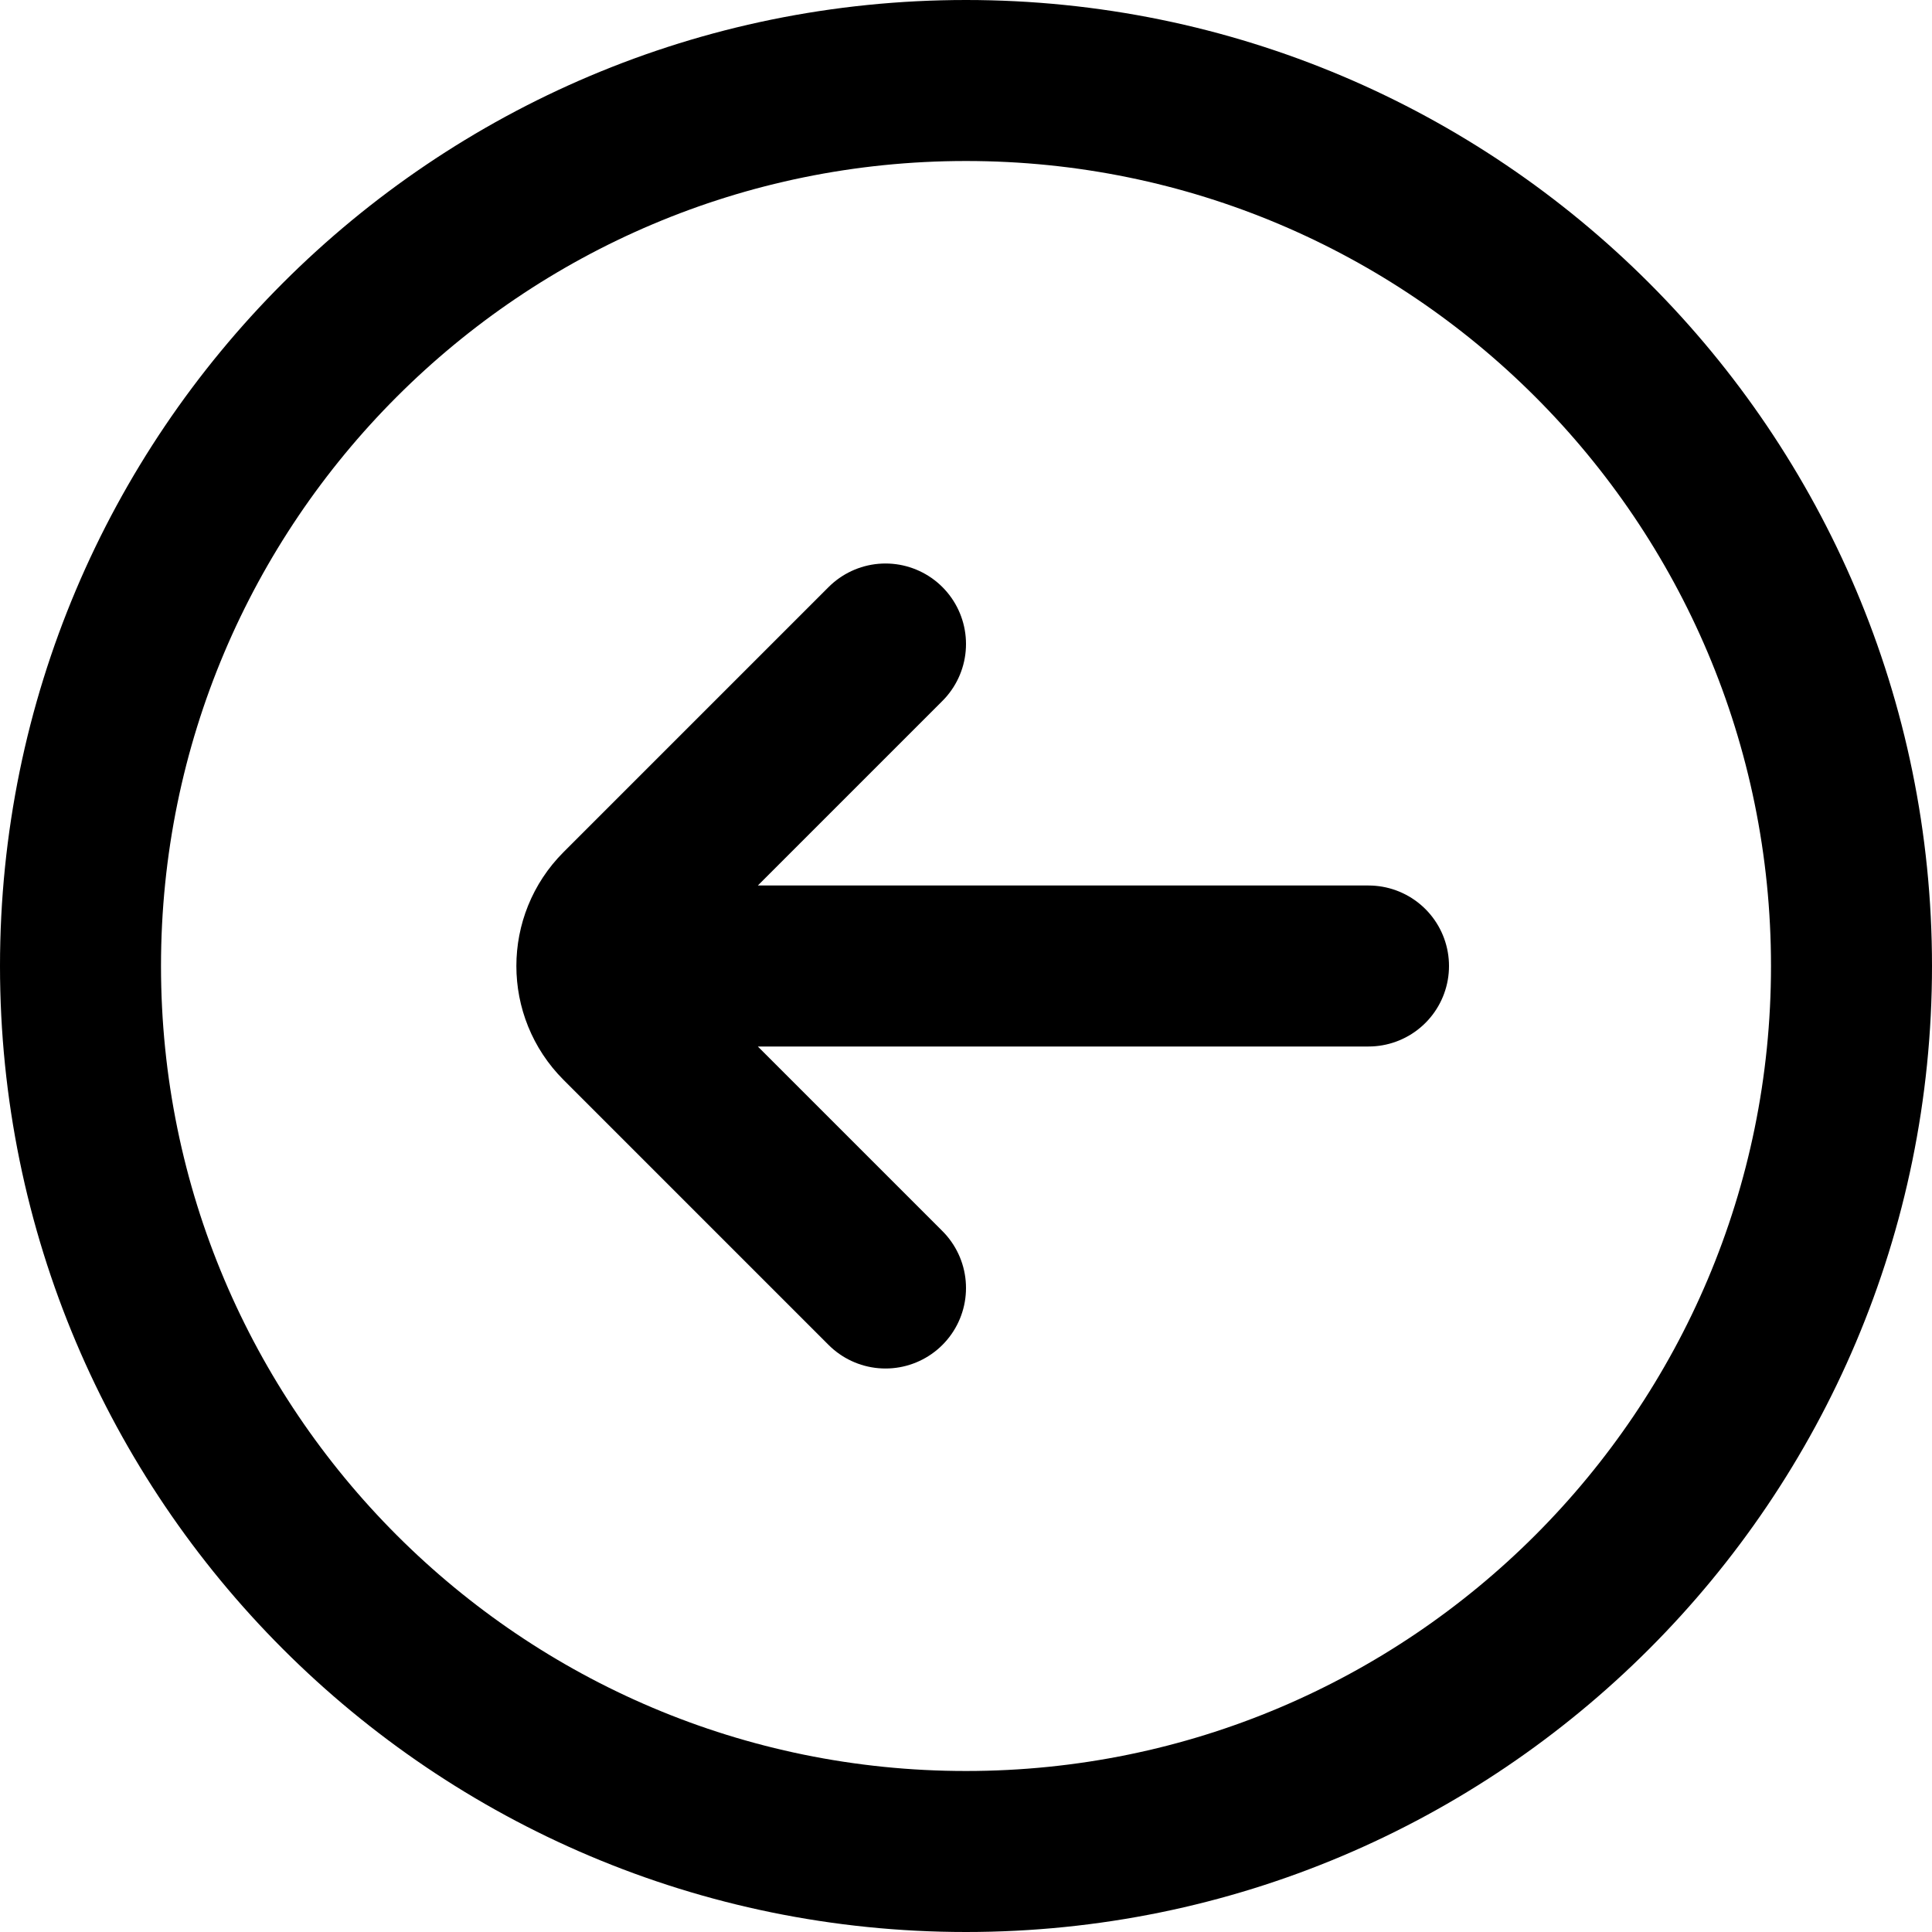 <svg viewBox="0 0 24 24" fill="none" xmlns="http://www.w3.org/2000/svg">
  <path d="M17 12L8 12M11 16L7.707 12.707C7.317 12.317 7.317 11.683 7.707 11.293L11 8M1 12C1 5.925 5.925 1 12 1C18.075 1 23 5.925 23 12C23 18.075 18.075 23 12 23C5.925 23 1 18.075 1 12Z" stroke="black" stroke-width="2" stroke-linecap="round"/>
</svg>
